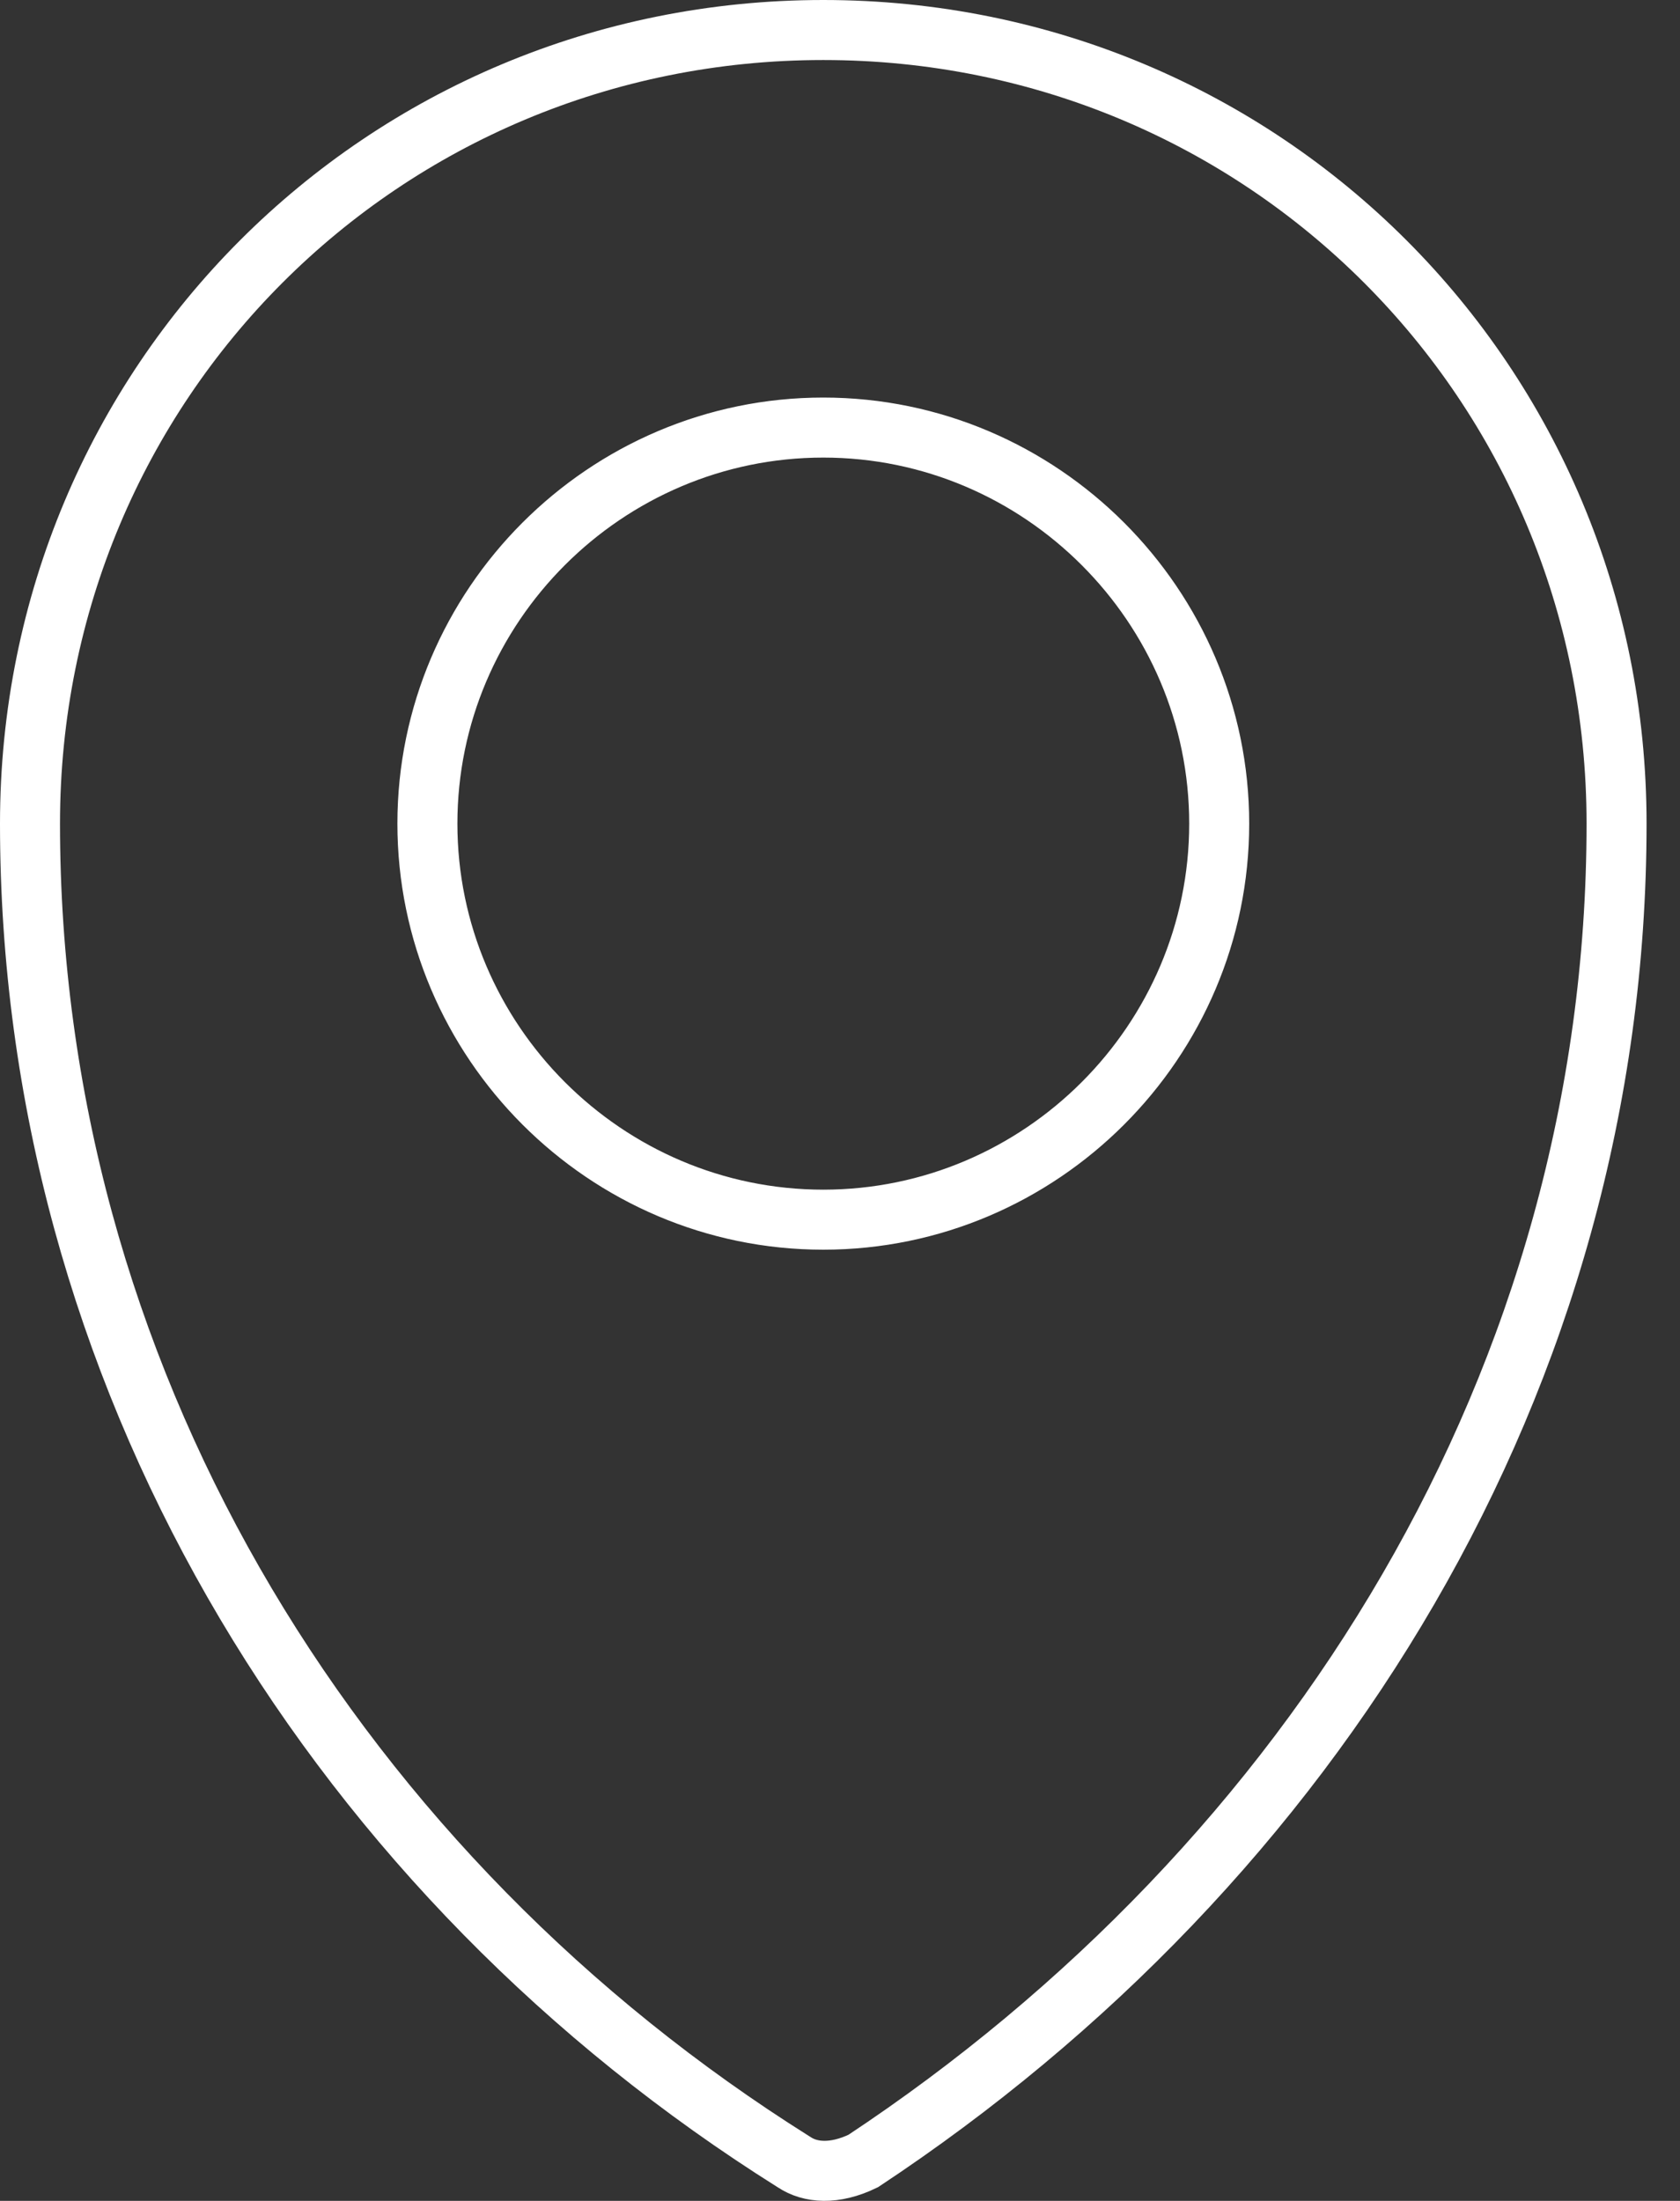 <svg width="42" height="55" viewBox="0 0 42 55" fill="none" xmlns="http://www.w3.org/2000/svg">
<rect x="0" y="0" width="42" height="55" fill="#333333" stroke="none"/>
<path d="M20.582 0.75C31.602 0.75 40.414 9.562 40.414 20.582C40.414 34.456 32.816 46.571 21.582 54.003C20.857 54.354 20.253 54.299 19.855 54.033L19.837 54.022L19.303 53.681C8.134 46.44 0.75 34.26 0.75 20.582C0.75 9.562 9.562 0.75 20.582 0.75ZM20.582 10.685C15.137 10.685 10.685 15.137 10.685 20.582C10.685 26.027 15.137 30.479 20.582 30.48C26.027 30.48 30.48 26.027 30.48 20.582C30.479 15.137 26.027 10.685 20.582 10.685Z" stroke="white" stroke-width="1.5"/>
</svg>

